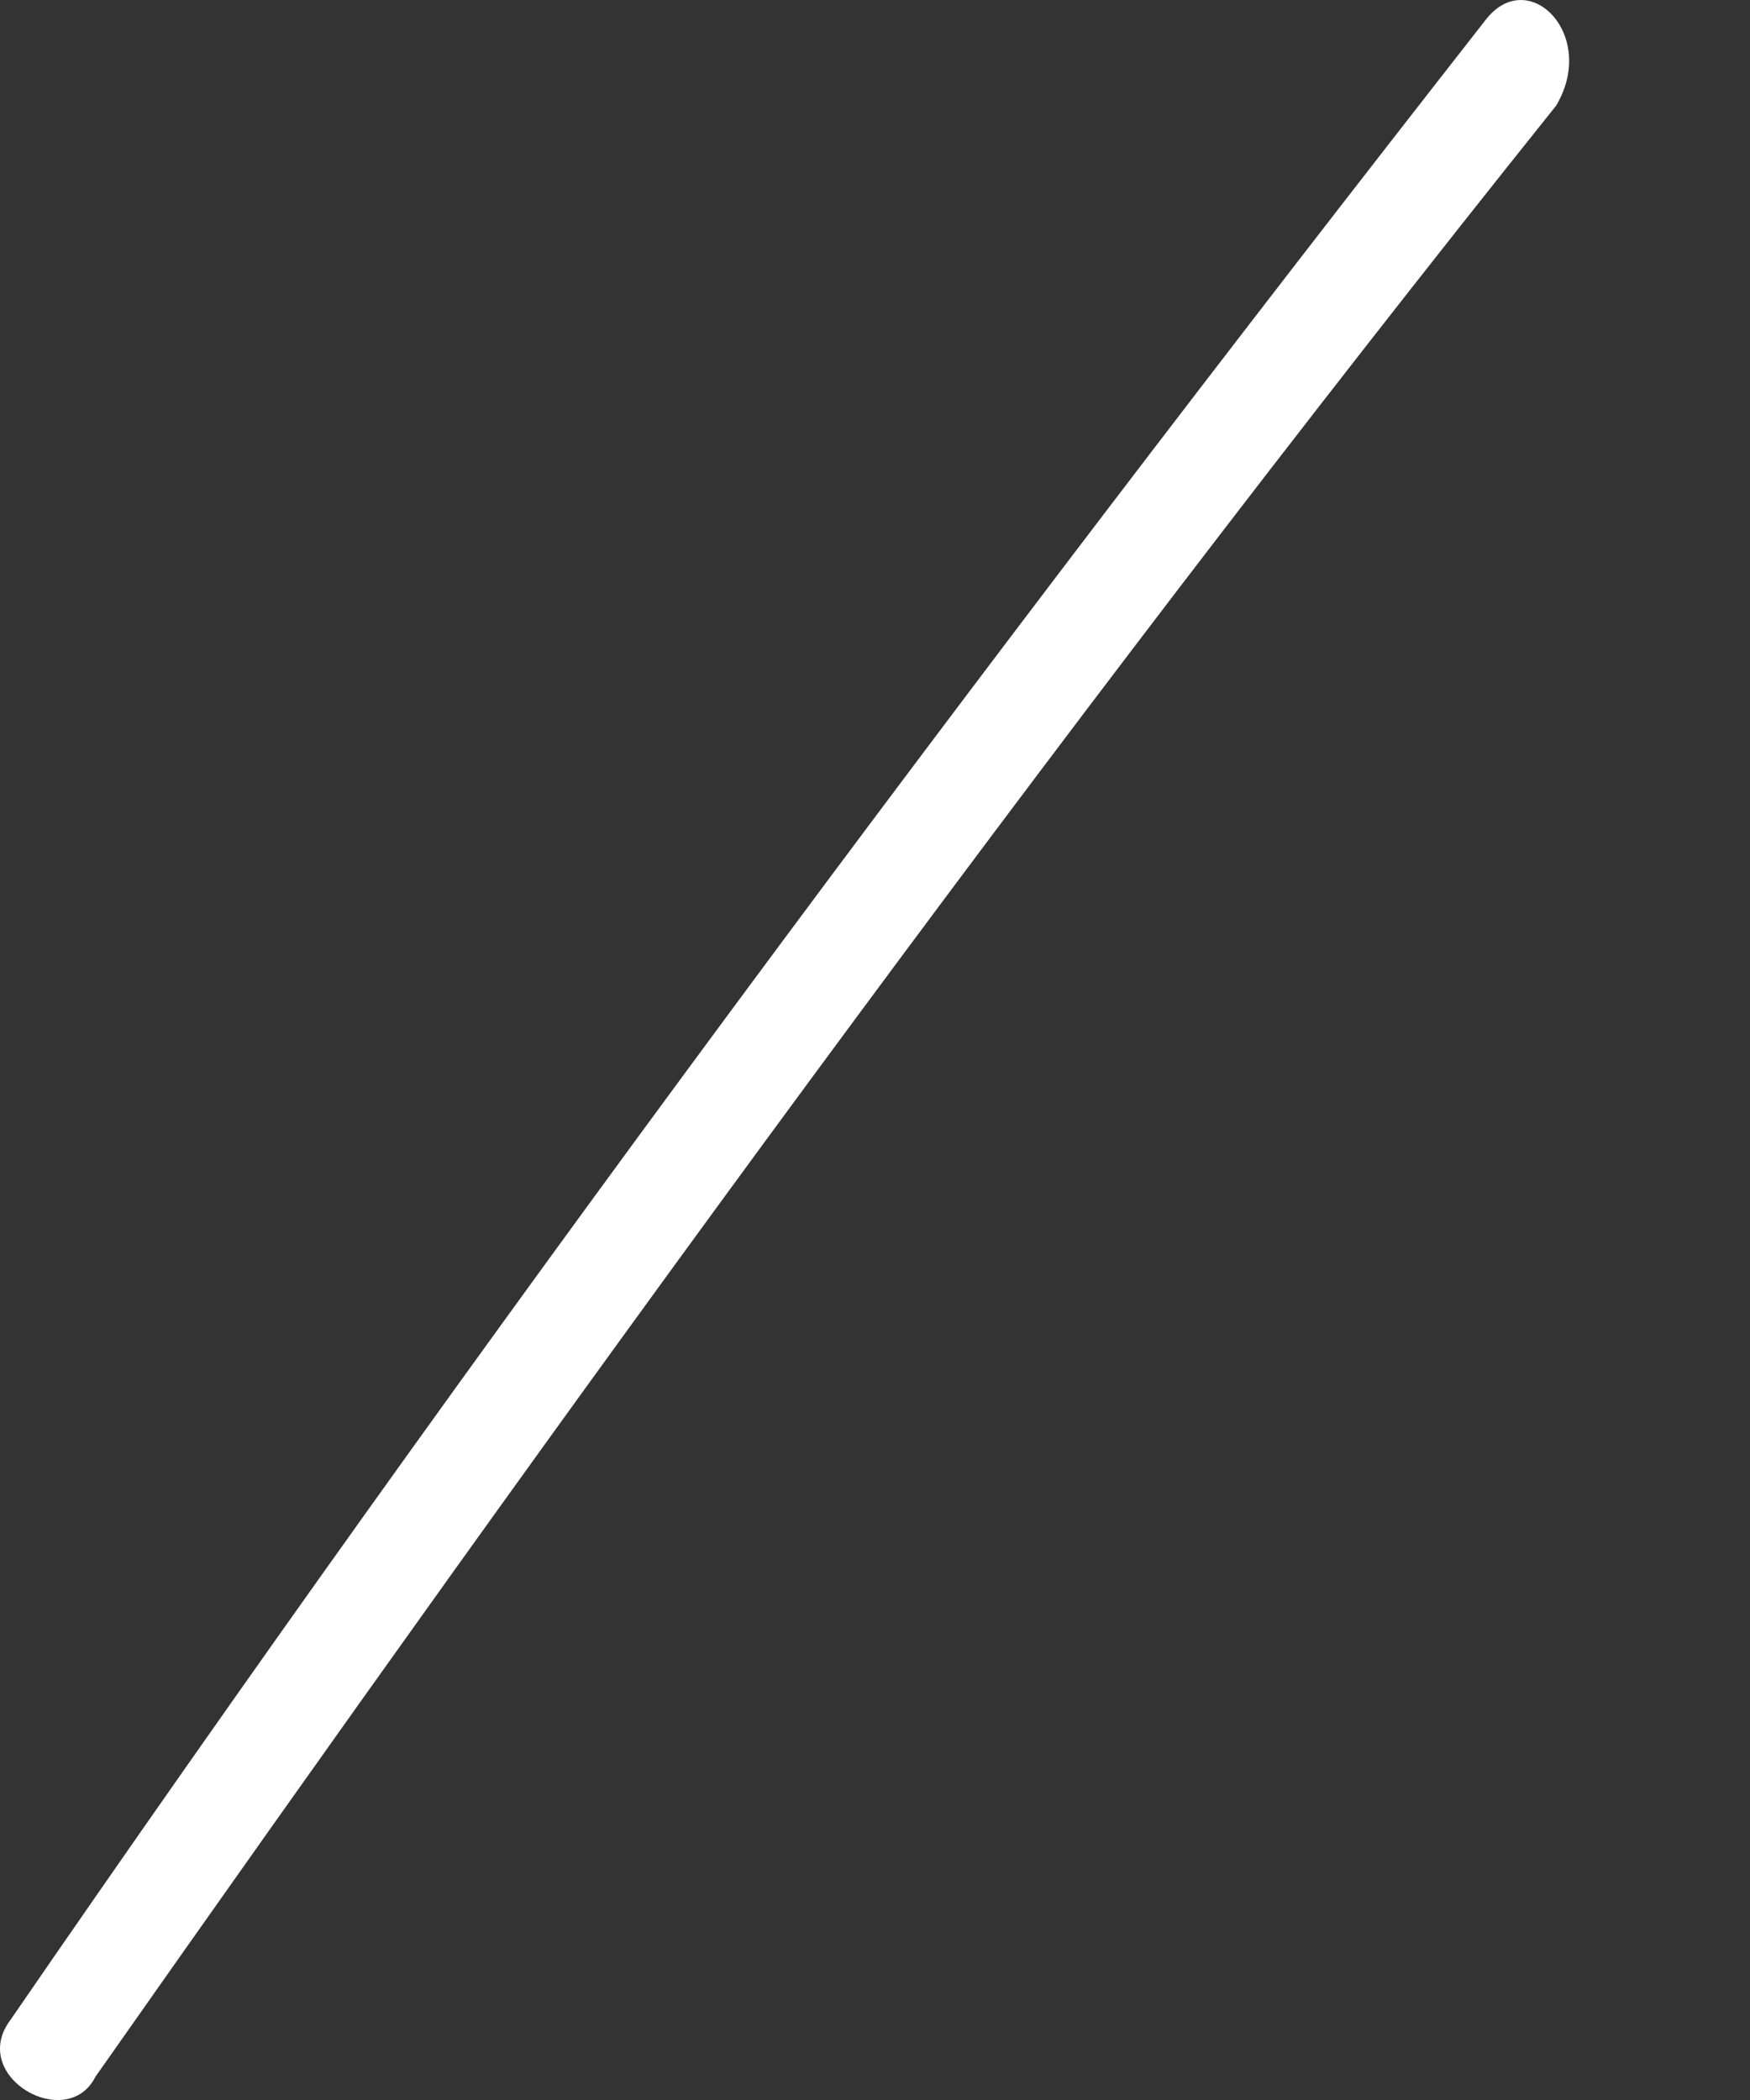 <svg width="5" height="6" viewBox="0 0 5 6" fill="none" xmlns="http://www.w3.org/2000/svg">
<rect x="0" y="0" width="5" height="6" fill="#333333" stroke="none"/>
<path d="M4.243 0.059C2.785 1.922 1.367 3.826 0.03 5.771C-0.092 5.933 0.192 6.095 0.273 5.933C1.61 4.029 2.987 2.125 4.446 0.302C4.567 0.099 4.365 -0.103 4.243 0.059Z" fill="white"/>
</svg>
